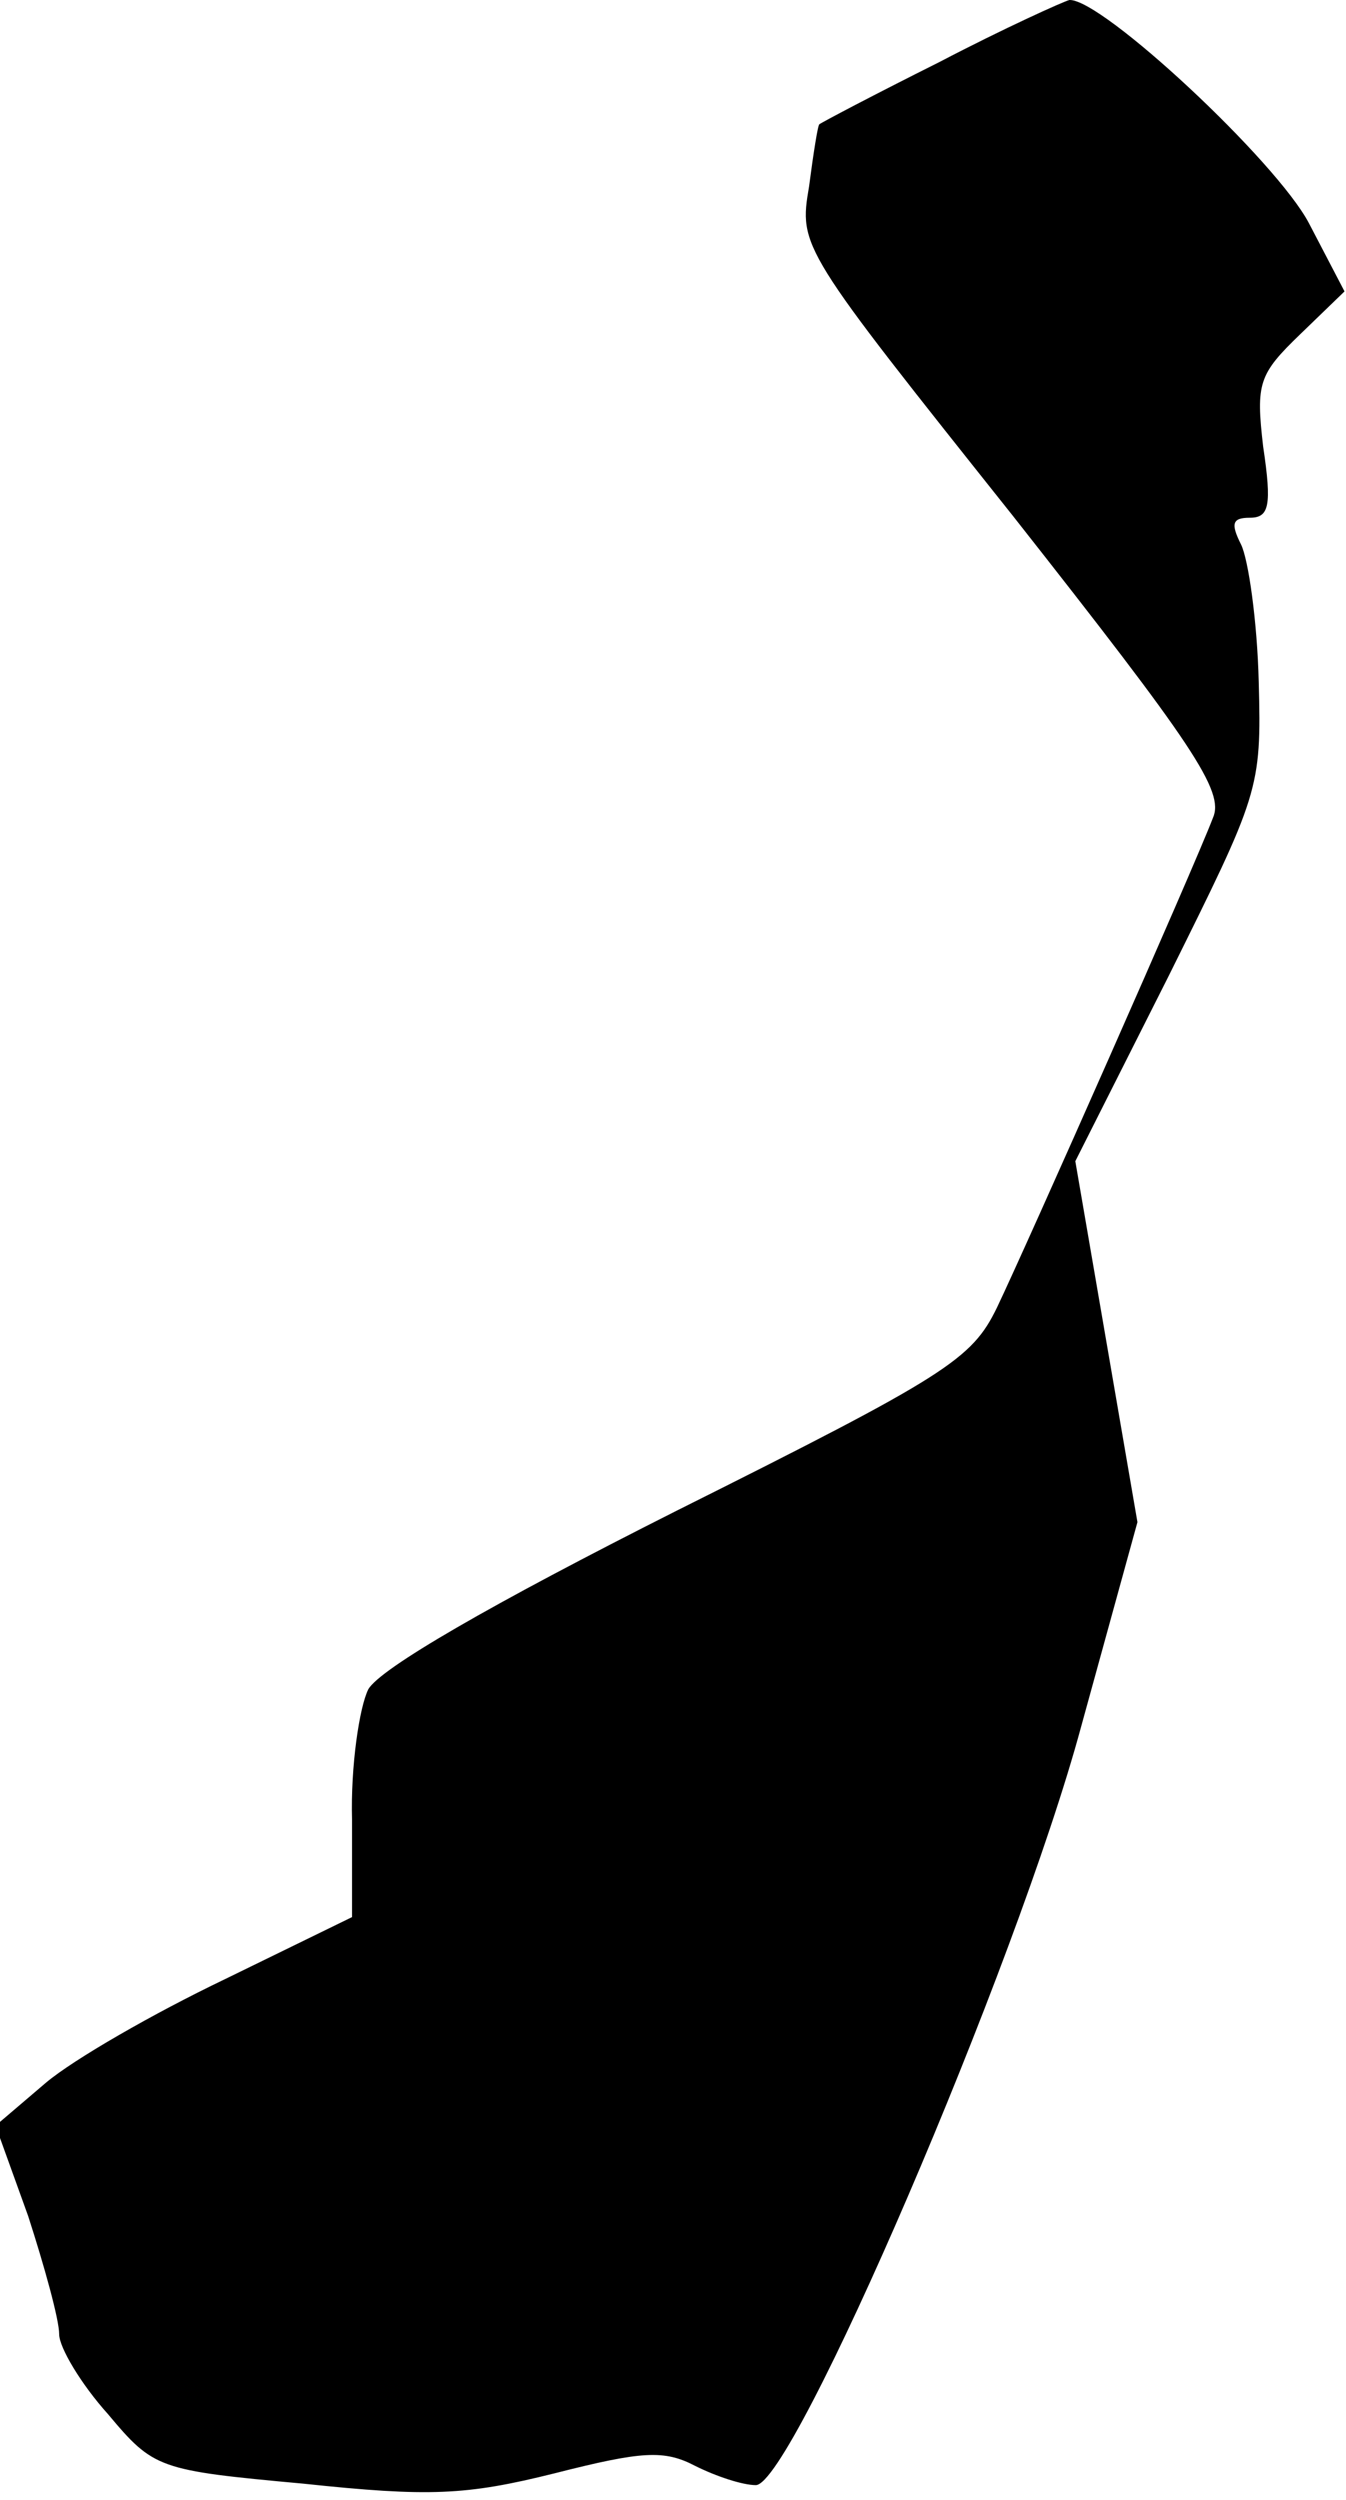 <?xml version="1.0" standalone="no"?>
<!DOCTYPE svg PUBLIC "-//W3C//DTD SVG 20010904//EN"
 "http://www.w3.org/TR/2001/REC-SVG-20010904/DTD/svg10.dtd">
<svg version="1.0" xmlns="http://www.w3.org/2000/svg"
 width="91pt" height="169pt" viewBox="0 0 91 169"
 preserveAspectRatio="xMidYMid meet">
<g transform="translate(0,169) scale(0.1,-0.1)"
fill="#000000" stroke="none">
<path fill="#000000" stroke="none" d="M635 1648 c-44 -22 -80 -41 -81 -42 -1
0 -4 -19 -7 -42 -7 -41 -6 -42 138 -223 122 -155 143 -186 135 -204 -13 -34
-125 -287 -146 -331 -17 -35 -34 -46 -216 -137 -127 -64 -201 -107 -209 -121
-6 -12 -12 -52 -11 -88 l0 -66 -86 -42 c-48 -23 -102 -54 -121 -70 l-34 -29
22 -61 c11 -34 21 -70 21 -80 0 -9 15 -34 33 -54 31 -37 34 -38 132 -47 85 -9
110 -8 170 7 59 15 74 16 95 5 14 -7 32 -13 41 -13 25 0 176 350 220 513 l38
138 -21 122 -21 122 63 125 c61 123 63 126 61 199 -1 41 -7 83 -12 93 -7 14
-6 18 6 18 13 0 15 8 9 48 -5 43 -3 49 25 76 l30 29 -24 46 c-22 42 -140 152
-162 151 -4 -1 -44 -19 -88 -42z"/>
</g>
</svg>
